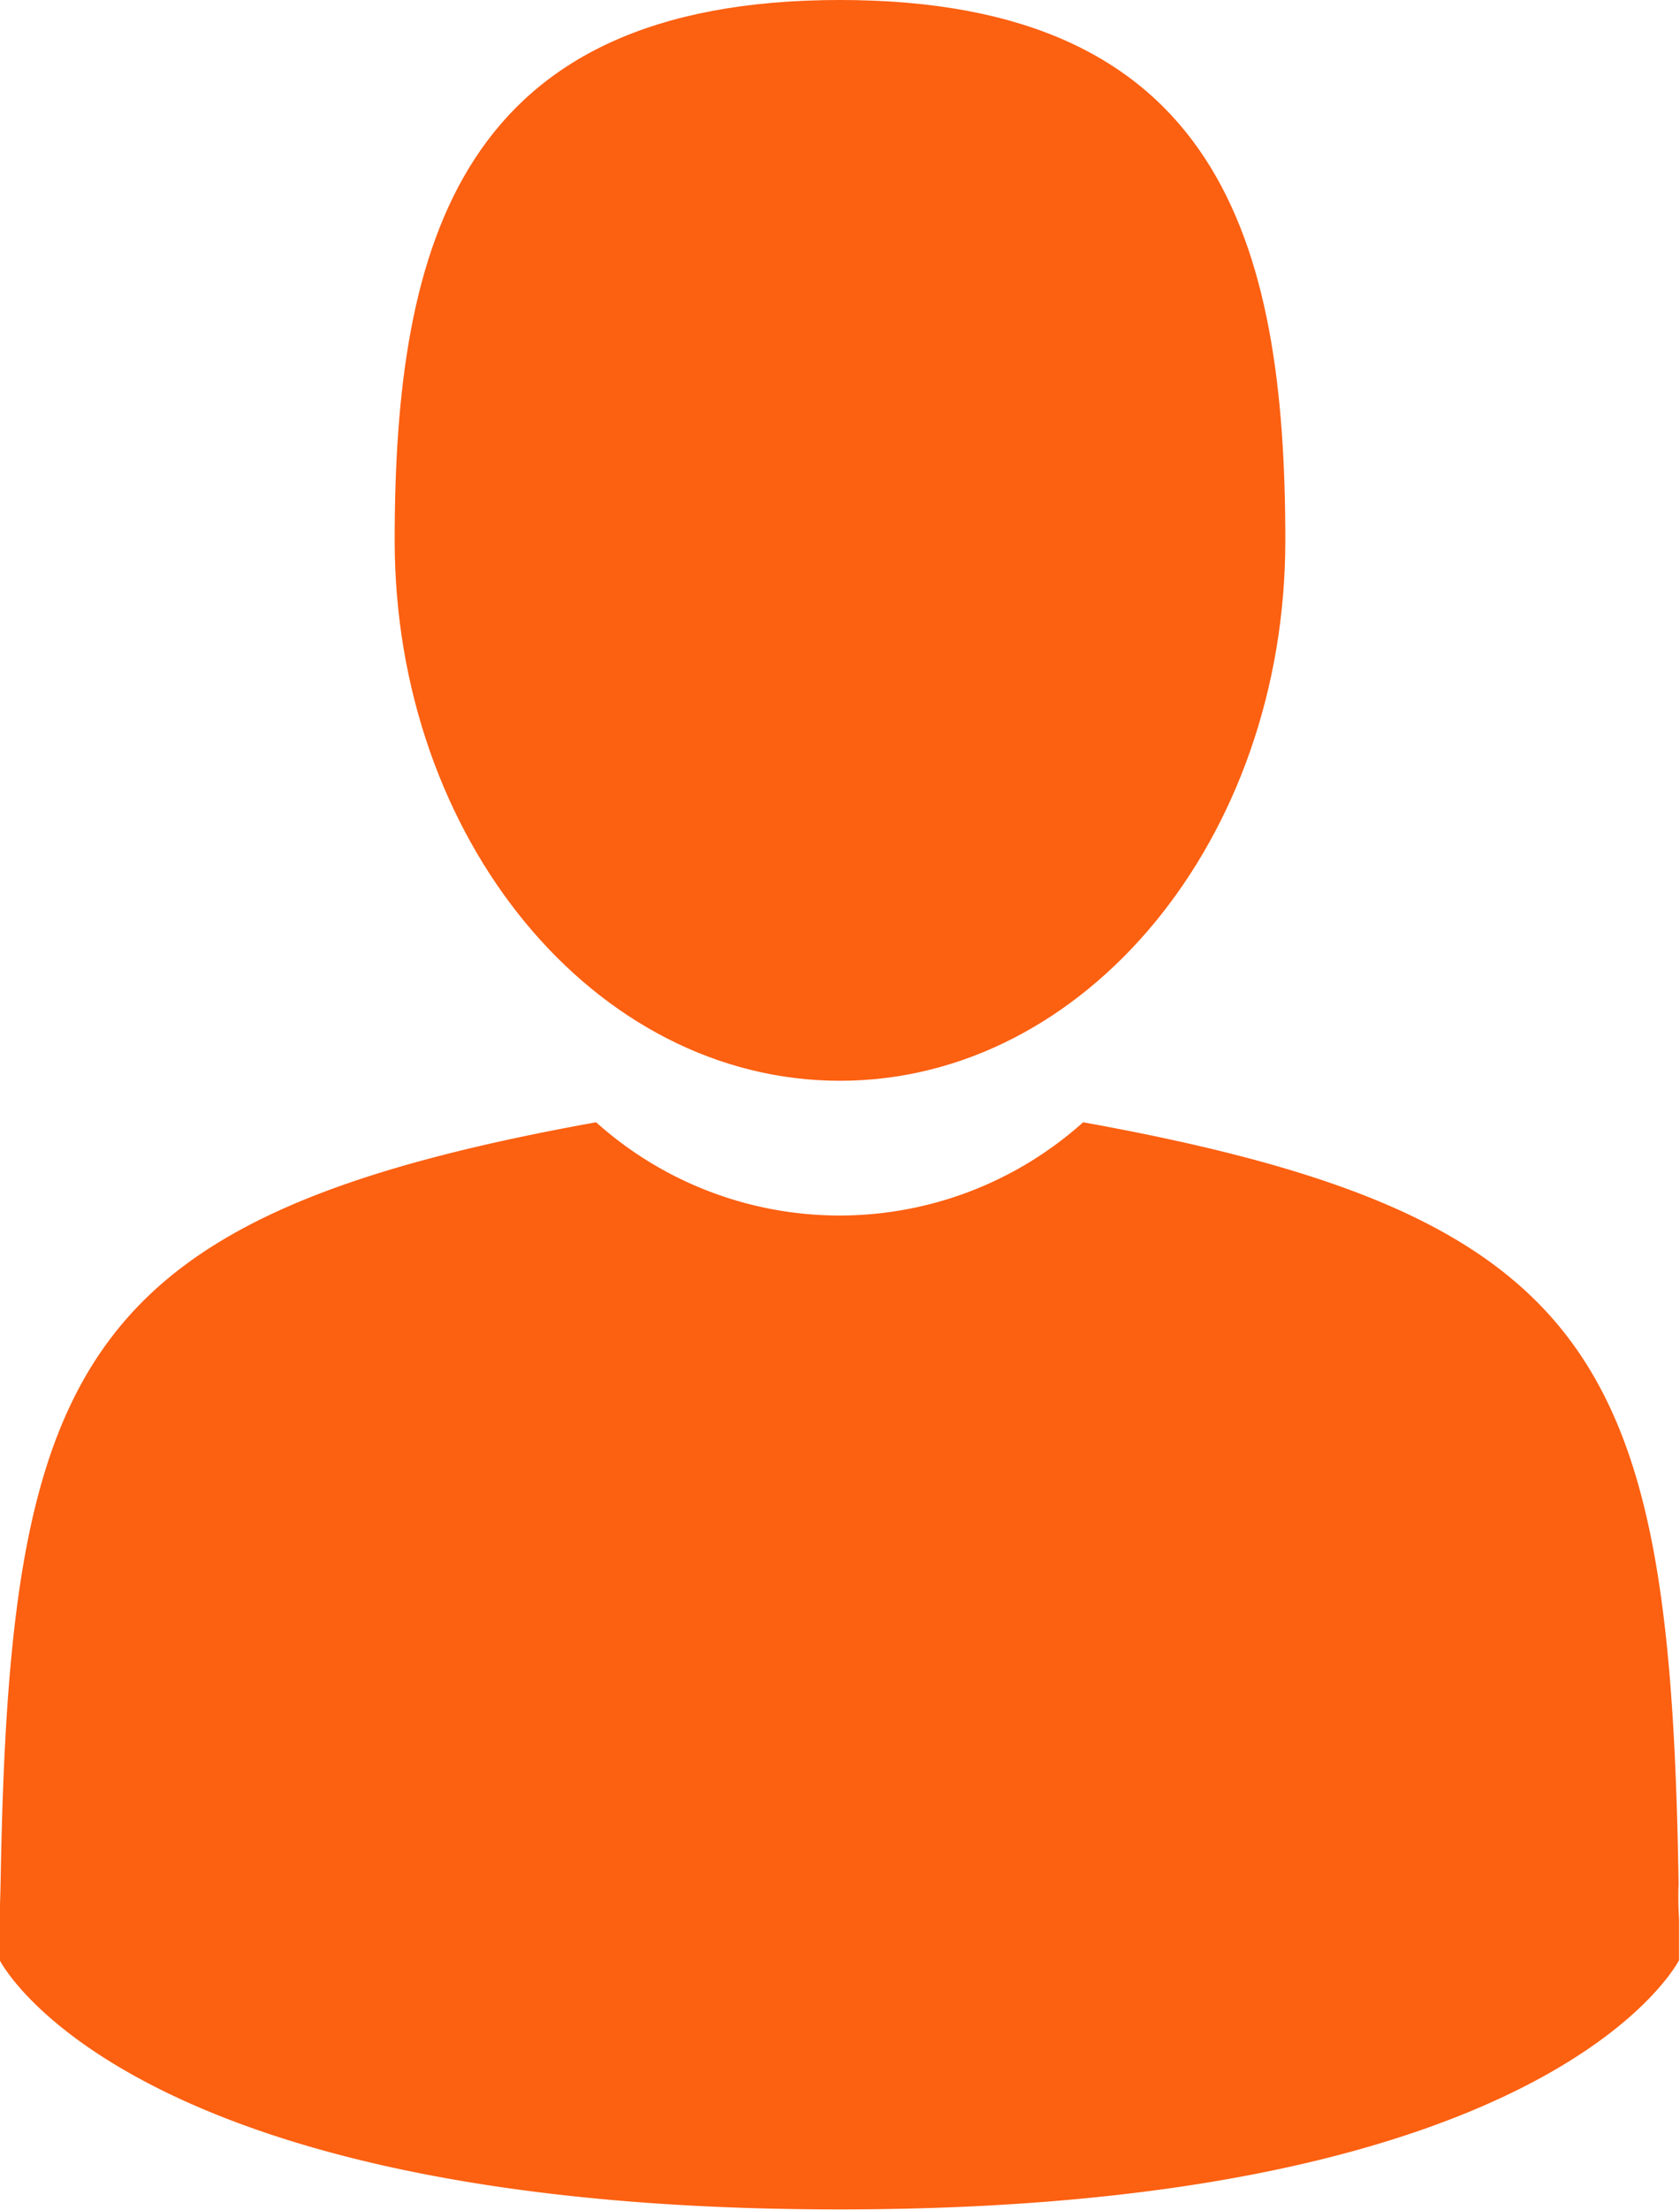<svg xmlns="http://www.w3.org/2000/svg" width="13.204" height="17.361" viewBox="0 0 13.204 17.361">
  <g id="man-user" transform="translate(-41.895)">
    <path id="Path_4253" data-name="Path 4253" d="M108.03,8.49c1.93,0,3.5-1.9,3.5-4.245S111.011,0,108.03,0s-3.5,1.9-3.5,4.245S106.1,8.49,108.03,8.49Z" transform="translate(-59.533)" fill="#fc6011"/>
    <path id="Path_4254" data-name="Path 4254" d="M41.9,300.445c0-.143,0-.04,0,0Z" transform="translate(0 -285.473)" fill="#fc6011"/>
    <path id="Path_4255" data-name="Path 4255" d="M308.085,301.616c0-.039,0-.272,0,0Z" transform="translate(-252.986 -286.532)" fill="#fc6011"/>
    <path id="Path_4256" data-name="Path 4256" d="M55.1,183.725c-.065-4.084-.6-5.248-4.68-5.985a2.867,2.867,0,0,1-3.828,0c-4.037.729-4.6,1.875-4.678,5.852-.006.325-.009.342-.01.3,0,.071,0,.2,0,.429,0,0,.972,1.959,6.6,1.959s6.6-1.959,6.6-1.959c0-.146,0-.248,0-.317A2.631,2.631,0,0,1,55.1,183.725Z" transform="translate(-0.012 -168.924)" fill="#fc6011"/>
  </g>
</svg>
